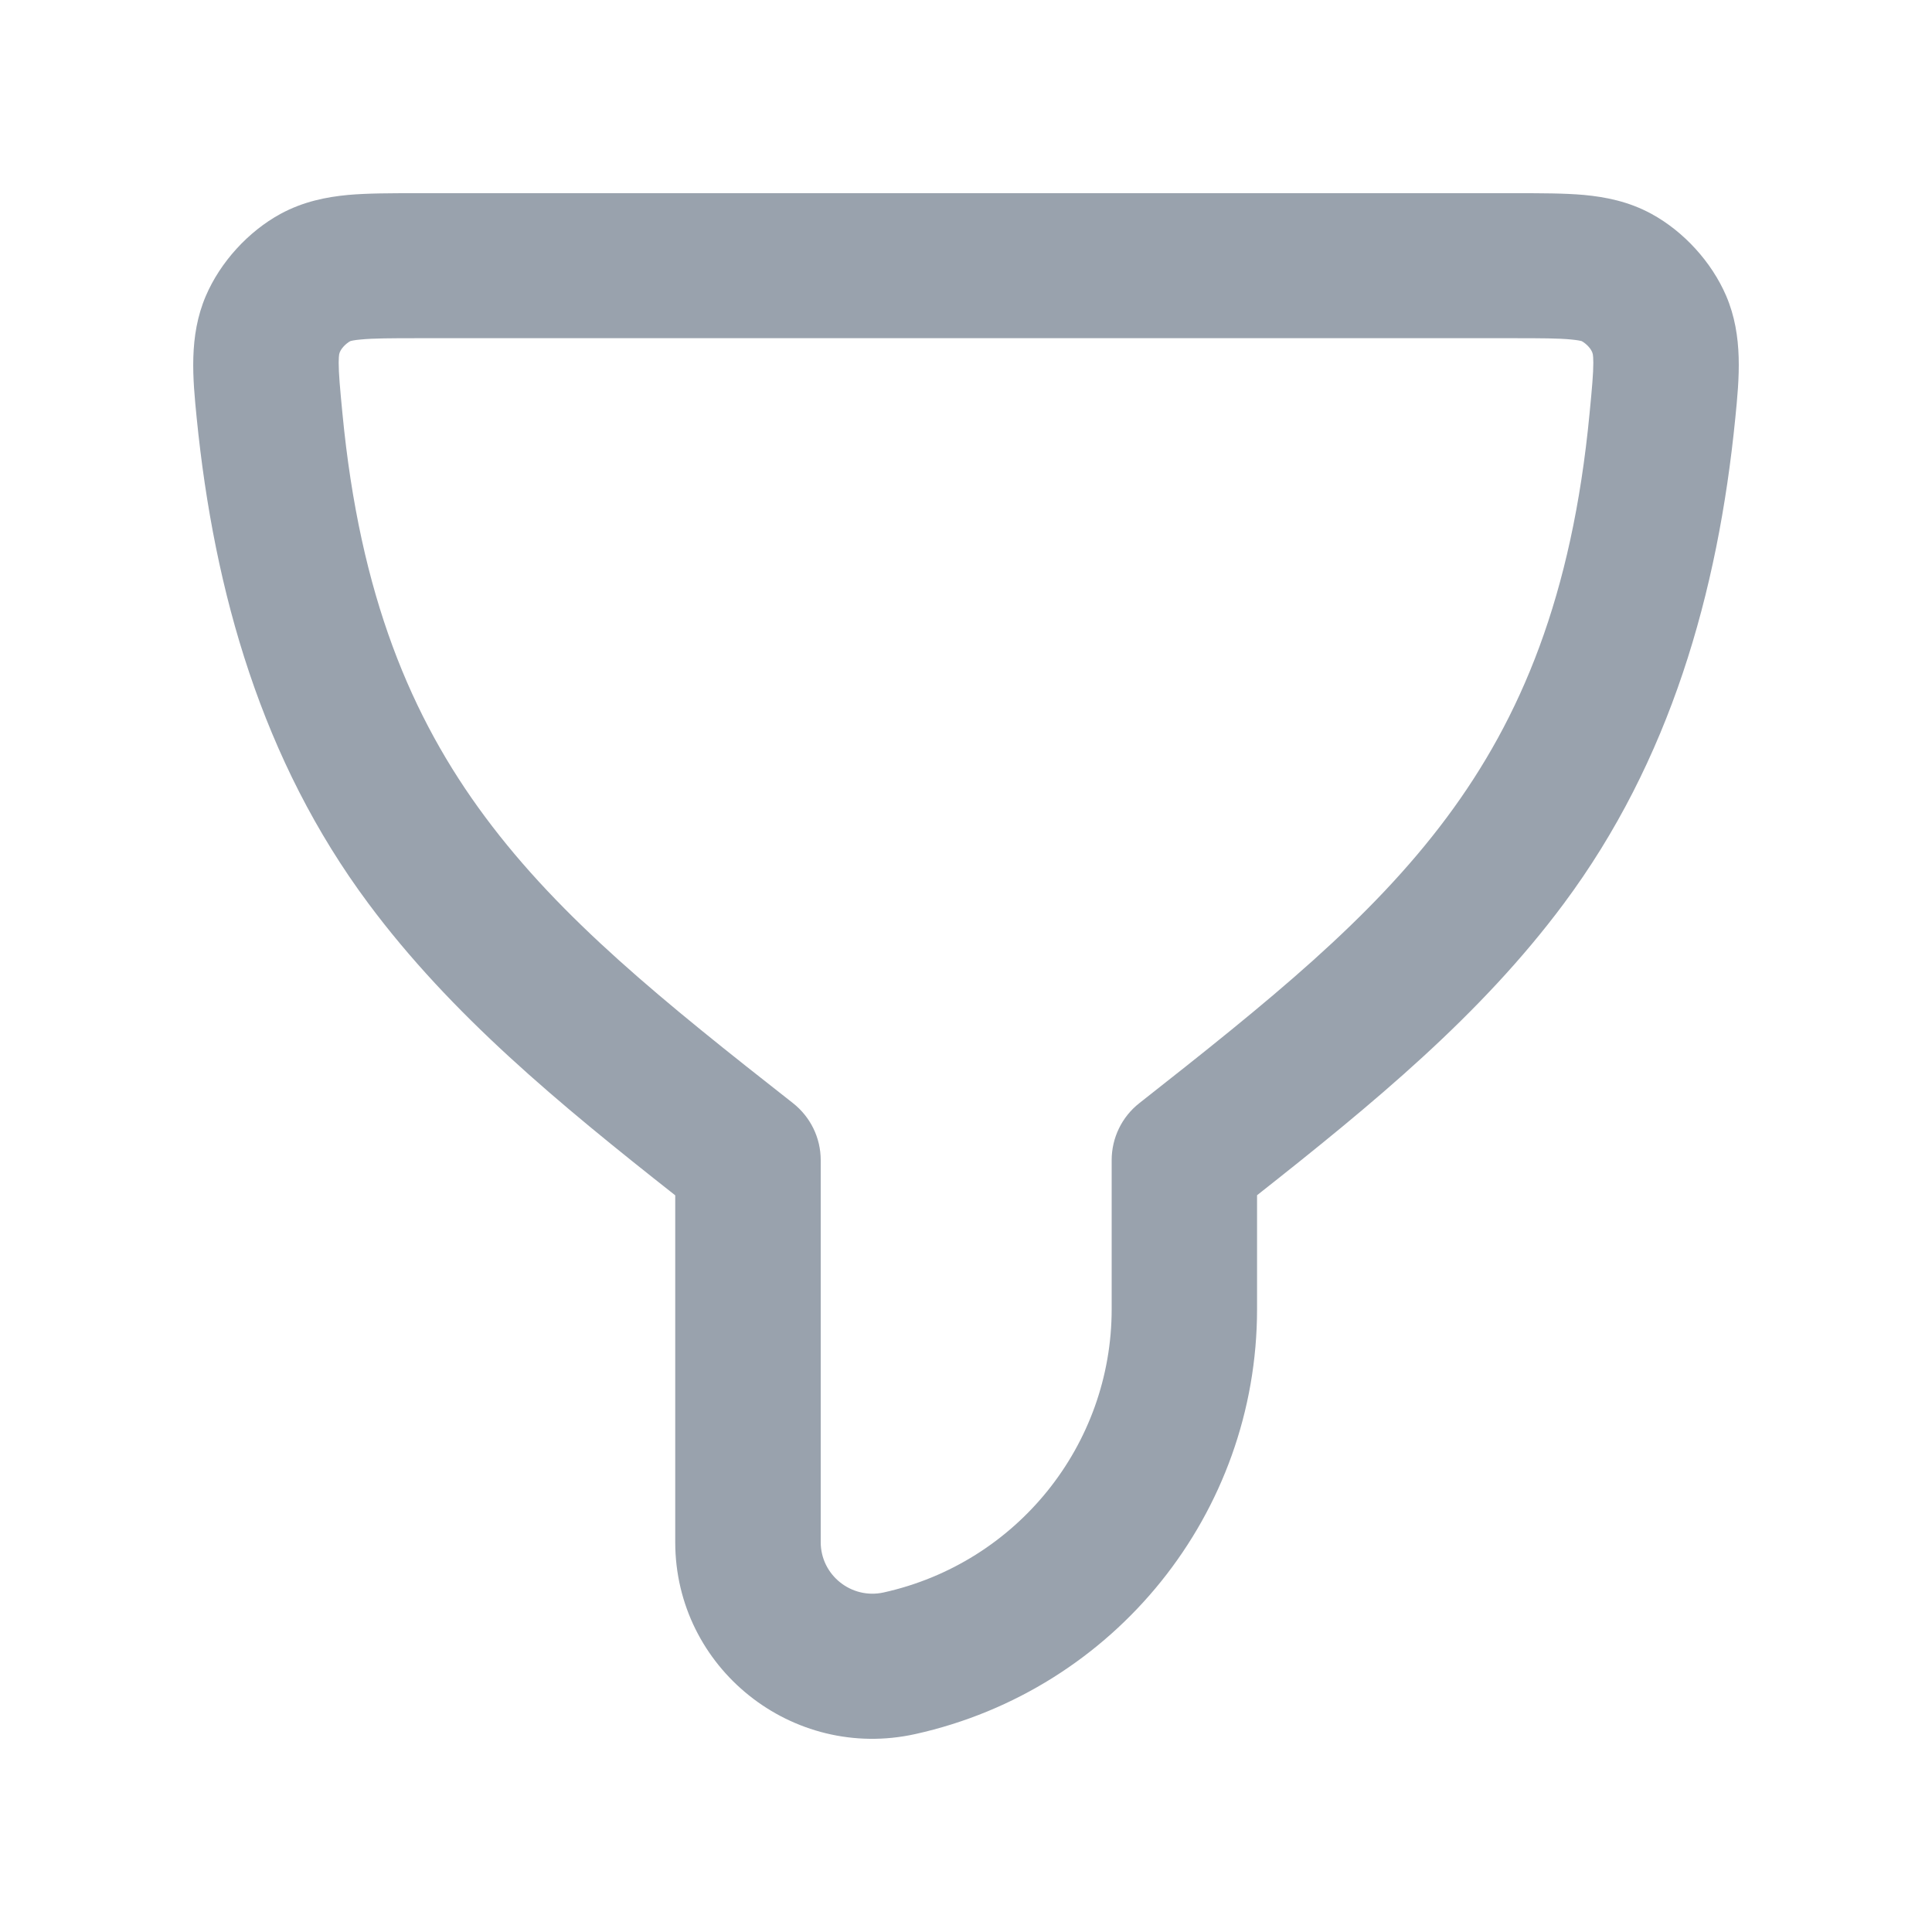 <svg width="20" height="20" viewBox="0 0 20 20" fill="none" xmlns="http://www.w3.org/2000/svg">
<path fill-rule="evenodd" clip-rule="evenodd" d="M4.301 2C8.1 2 11.899 2 15.698 2C15.954 2 16.194 2 16.397 2.018C16.62 2.039 16.859 2.085 17.096 2.214C17.43 2.396 17.719 2.713 17.869 3.062C18.048 3.479 18.004 3.922 17.964 4.326C17.784 6.139 17.287 7.879 16.187 9.356C15.329 10.509 14.216 11.424 13.013 12.373V13.552C13.013 15.663 11.543 17.492 9.475 17.951C8.2 18.233 6.99 17.266 6.99 15.964V12.374C5.784 11.424 4.671 10.506 3.813 9.352C2.715 7.876 2.217 6.137 2.036 4.326C1.996 3.922 1.952 3.48 2.131 3.063C2.281 2.713 2.57 2.396 2.904 2.214C3.14 2.086 3.379 2.039 3.603 2.018C3.806 2 4.046 2 4.301 2ZM3.625 3.532C3.634 3.529 3.665 3.52 3.74 3.514C3.866 3.502 4.036 3.501 4.329 3.501H15.67C15.964 3.501 16.134 3.502 16.26 3.514C16.336 3.521 16.366 3.529 16.375 3.532C16.375 3.532 16.375 3.533 16.375 3.532C16.42 3.557 16.479 3.614 16.489 3.668C16.491 3.681 16.494 3.707 16.494 3.755C16.494 3.866 16.481 4.013 16.455 4.281C16.274 6.173 15.744 7.432 14.978 8.461C14.191 9.518 13.134 10.366 11.794 11.42C11.613 11.562 11.508 11.78 11.508 12.009V13.552C11.508 14.96 10.527 16.179 9.148 16.485C8.813 16.559 8.496 16.305 8.496 15.964V12.009C8.496 11.779 8.39 11.562 8.208 11.419C6.867 10.367 5.809 9.516 5.023 8.458C4.256 7.427 3.726 6.167 3.545 4.281C3.519 4.013 3.506 3.866 3.506 3.755C3.506 3.707 3.509 3.681 3.511 3.668C3.521 3.614 3.58 3.557 3.625 3.532Z" fill="#99A2AD"/>
</svg>
